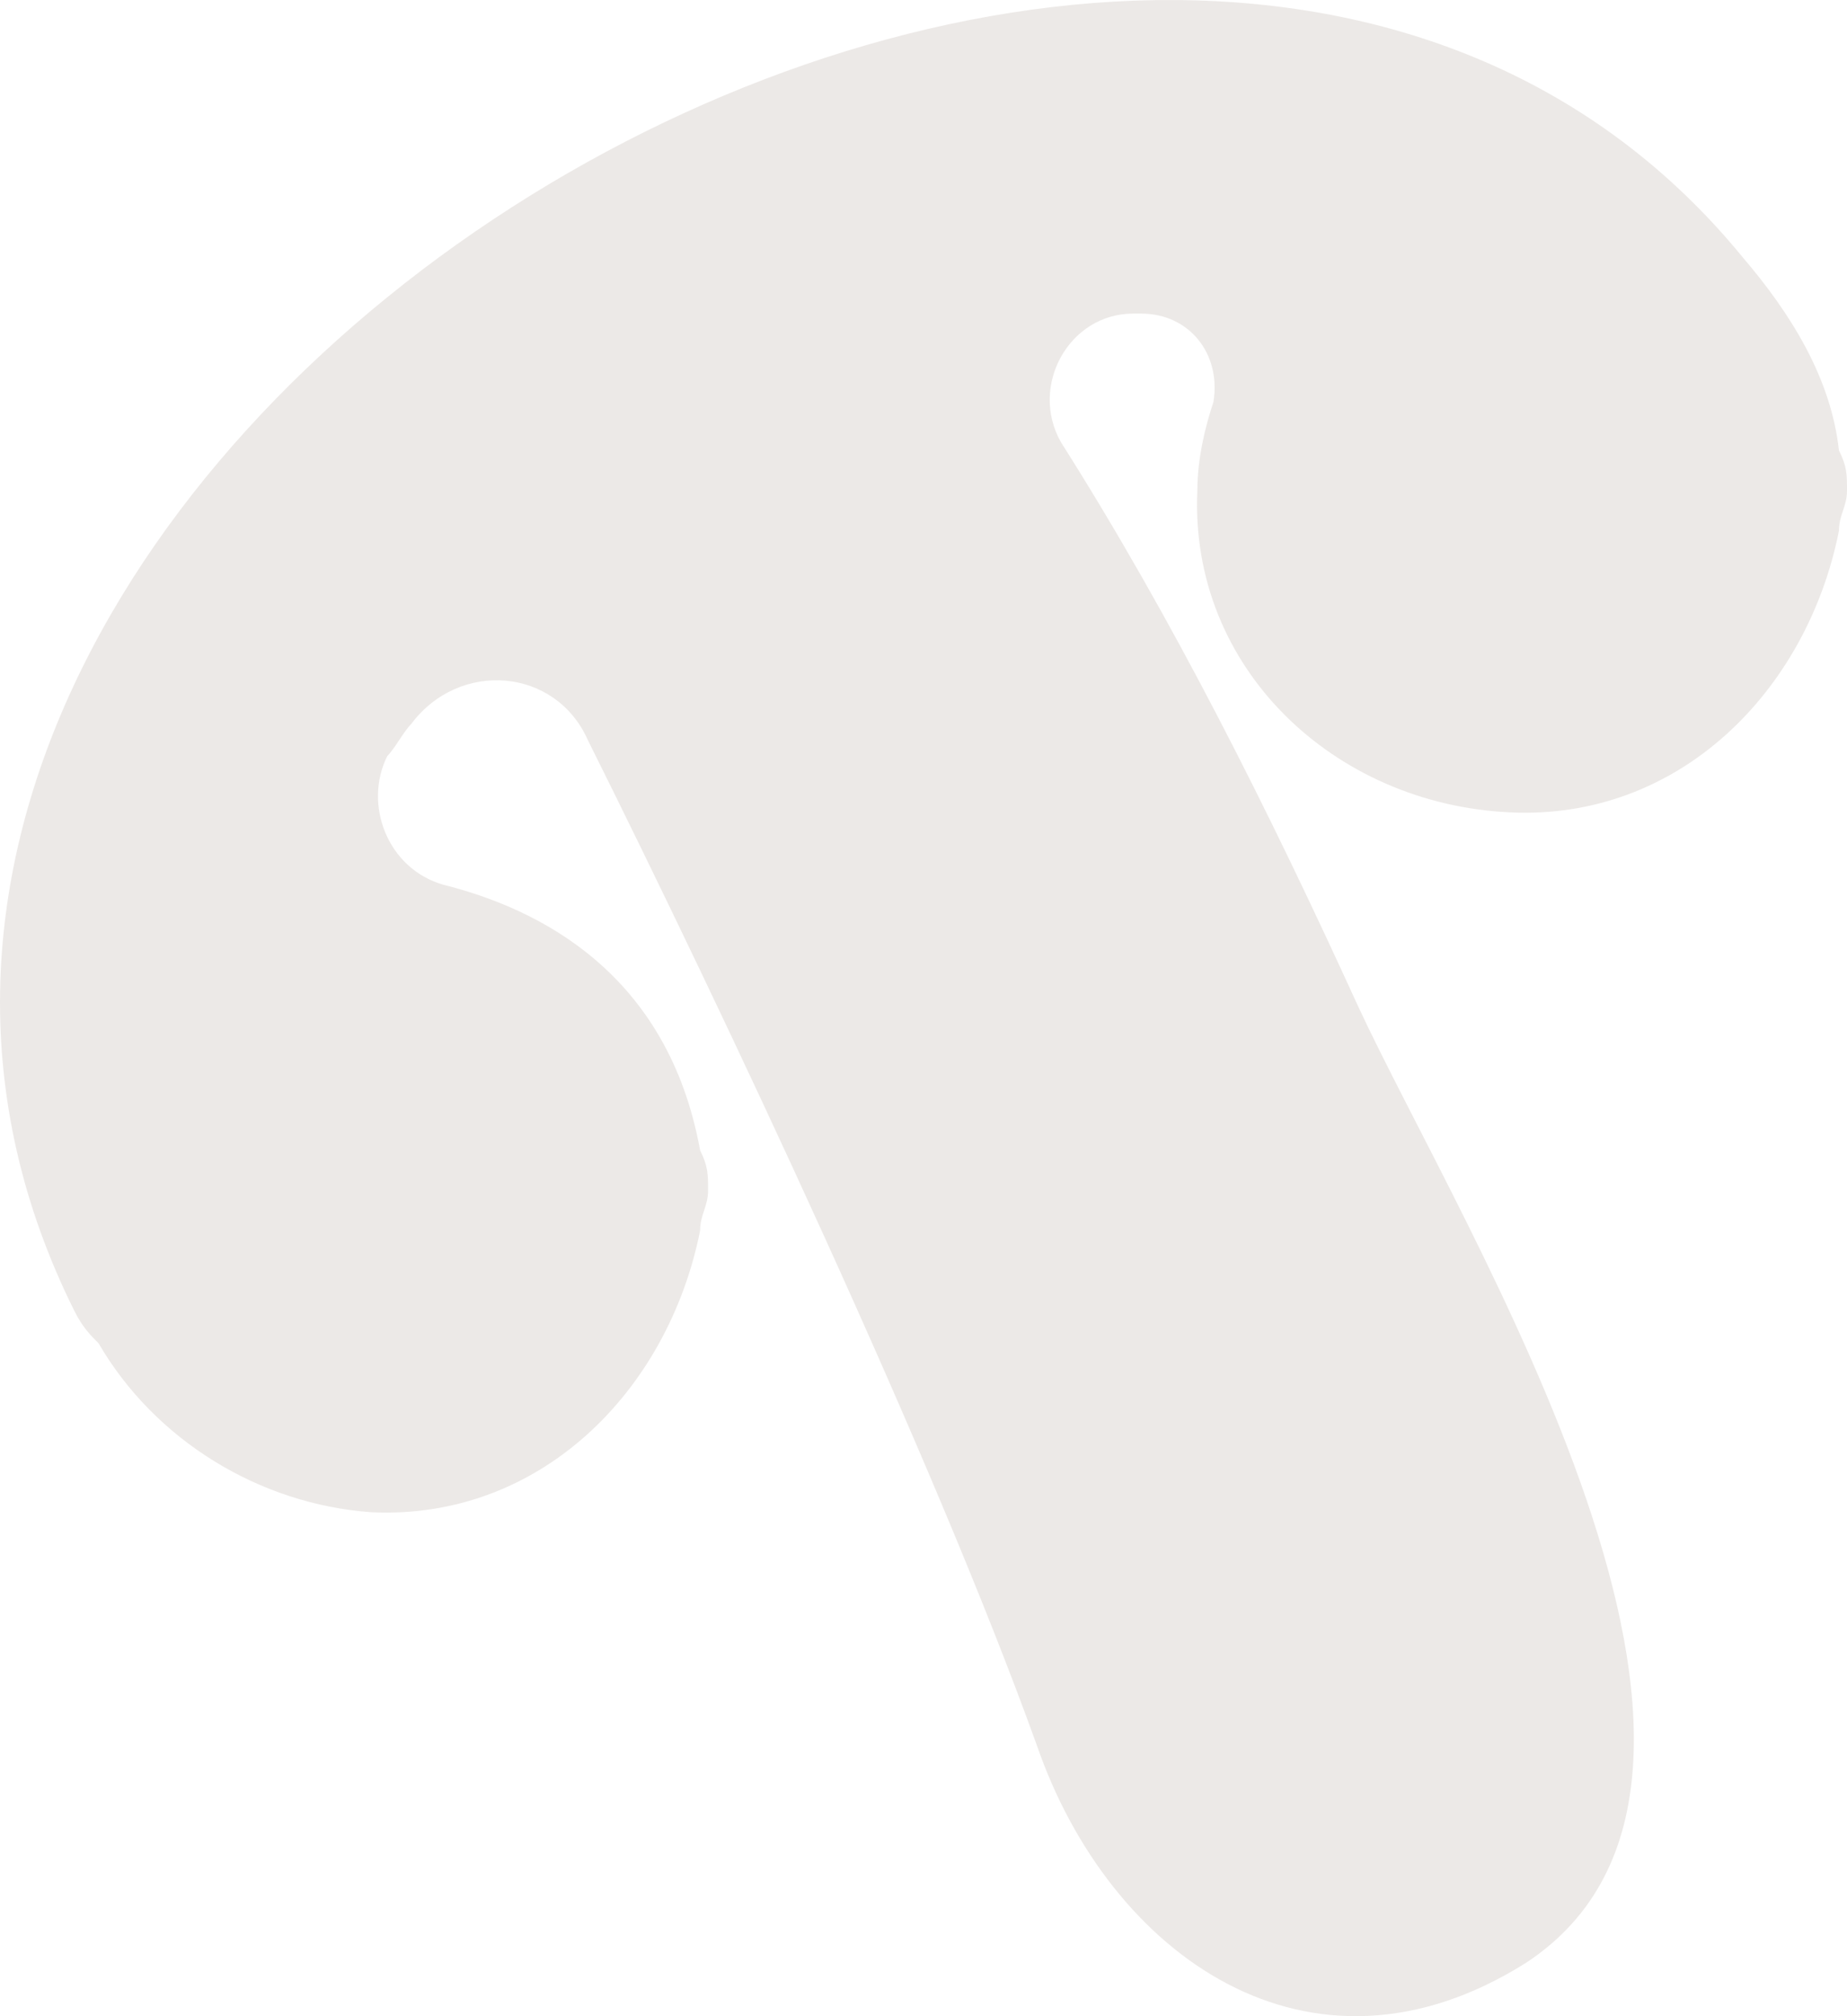 <?xml version="1.0" encoding="UTF-8"?>
<svg width="22px" height="24px" viewBox="0 0 22 24" version="1.1" xmlns="http://www.w3.org/2000/svg" xmlns:xlink="http://www.w3.org/1999/xlink">
    <!-- Generator: sketchtool 53.1 (72631) - https://sketchapp.com -->
    <title>BA2940B8-02D3-49BE-B4E8-C0F5098678C2</title>
    <desc>Created with sketchtool.</desc>
    <g id="design" stroke="none" stroke-width="1" fill="none" fill-rule="evenodd" opacity="0.1">
        <g id="2-slide" transform="translate(-1310, -2538)" fill="#42210B" fill-rule="nonzero">
            <path d="M1327.988,2547.67 C1329.994,2547.766 1331.522,2546.234 1331.904,2544.319 C1331.904,2544.127 1332,2544.031 1332,2543.84 C1332,2543.648 1332,2543.553 1331.904,2543.361 C1331.809,2542.499 1331.331,2541.733 1330.758,2541.063 C1323.784,2532.541 1305.824,2543.457 1310.887,2553.607 C1310.983,2553.799 1311.078,2553.894 1311.174,2553.99 C1311.842,2555.139 1313.084,2555.905 1314.422,2556.001 C1316.428,2556.097 1317.956,2554.565 1318.339,2552.65 C1318.339,2552.458 1318.434,2552.362 1318.434,2552.171 C1318.434,2551.979 1318.434,2551.884 1318.339,2551.692 C1317.956,2549.585 1316.428,2548.819 1315.282,2548.532 C1314.613,2548.341 1314.326,2547.574 1314.613,2547 C1314.708,2546.904 1314.804,2546.713 1314.899,2546.617 C1315.473,2545.851 1316.619,2545.947 1317.001,2546.808 C1318.625,2550.064 1321.109,2555.331 1322.351,2558.778 C1323.211,2561.268 1325.599,2562.991 1328.179,2561.363 C1331.522,2559.161 1327.414,2552.65 1326.172,2549.968 C1325.122,2547.67 1323.975,2545.372 1322.638,2543.265 C1322.256,2542.595 1322.733,2541.733 1323.497,2541.733 C1323.497,2541.733 1323.593,2541.733 1323.593,2541.733 C1324.166,2541.733 1324.548,2542.212 1324.453,2542.787 C1324.357,2543.074 1324.262,2543.457 1324.262,2543.84 C1324.166,2545.947 1325.886,2547.574 1327.988,2547.67 Z" id="grib"></path>
        </g>
    </g>
</svg>